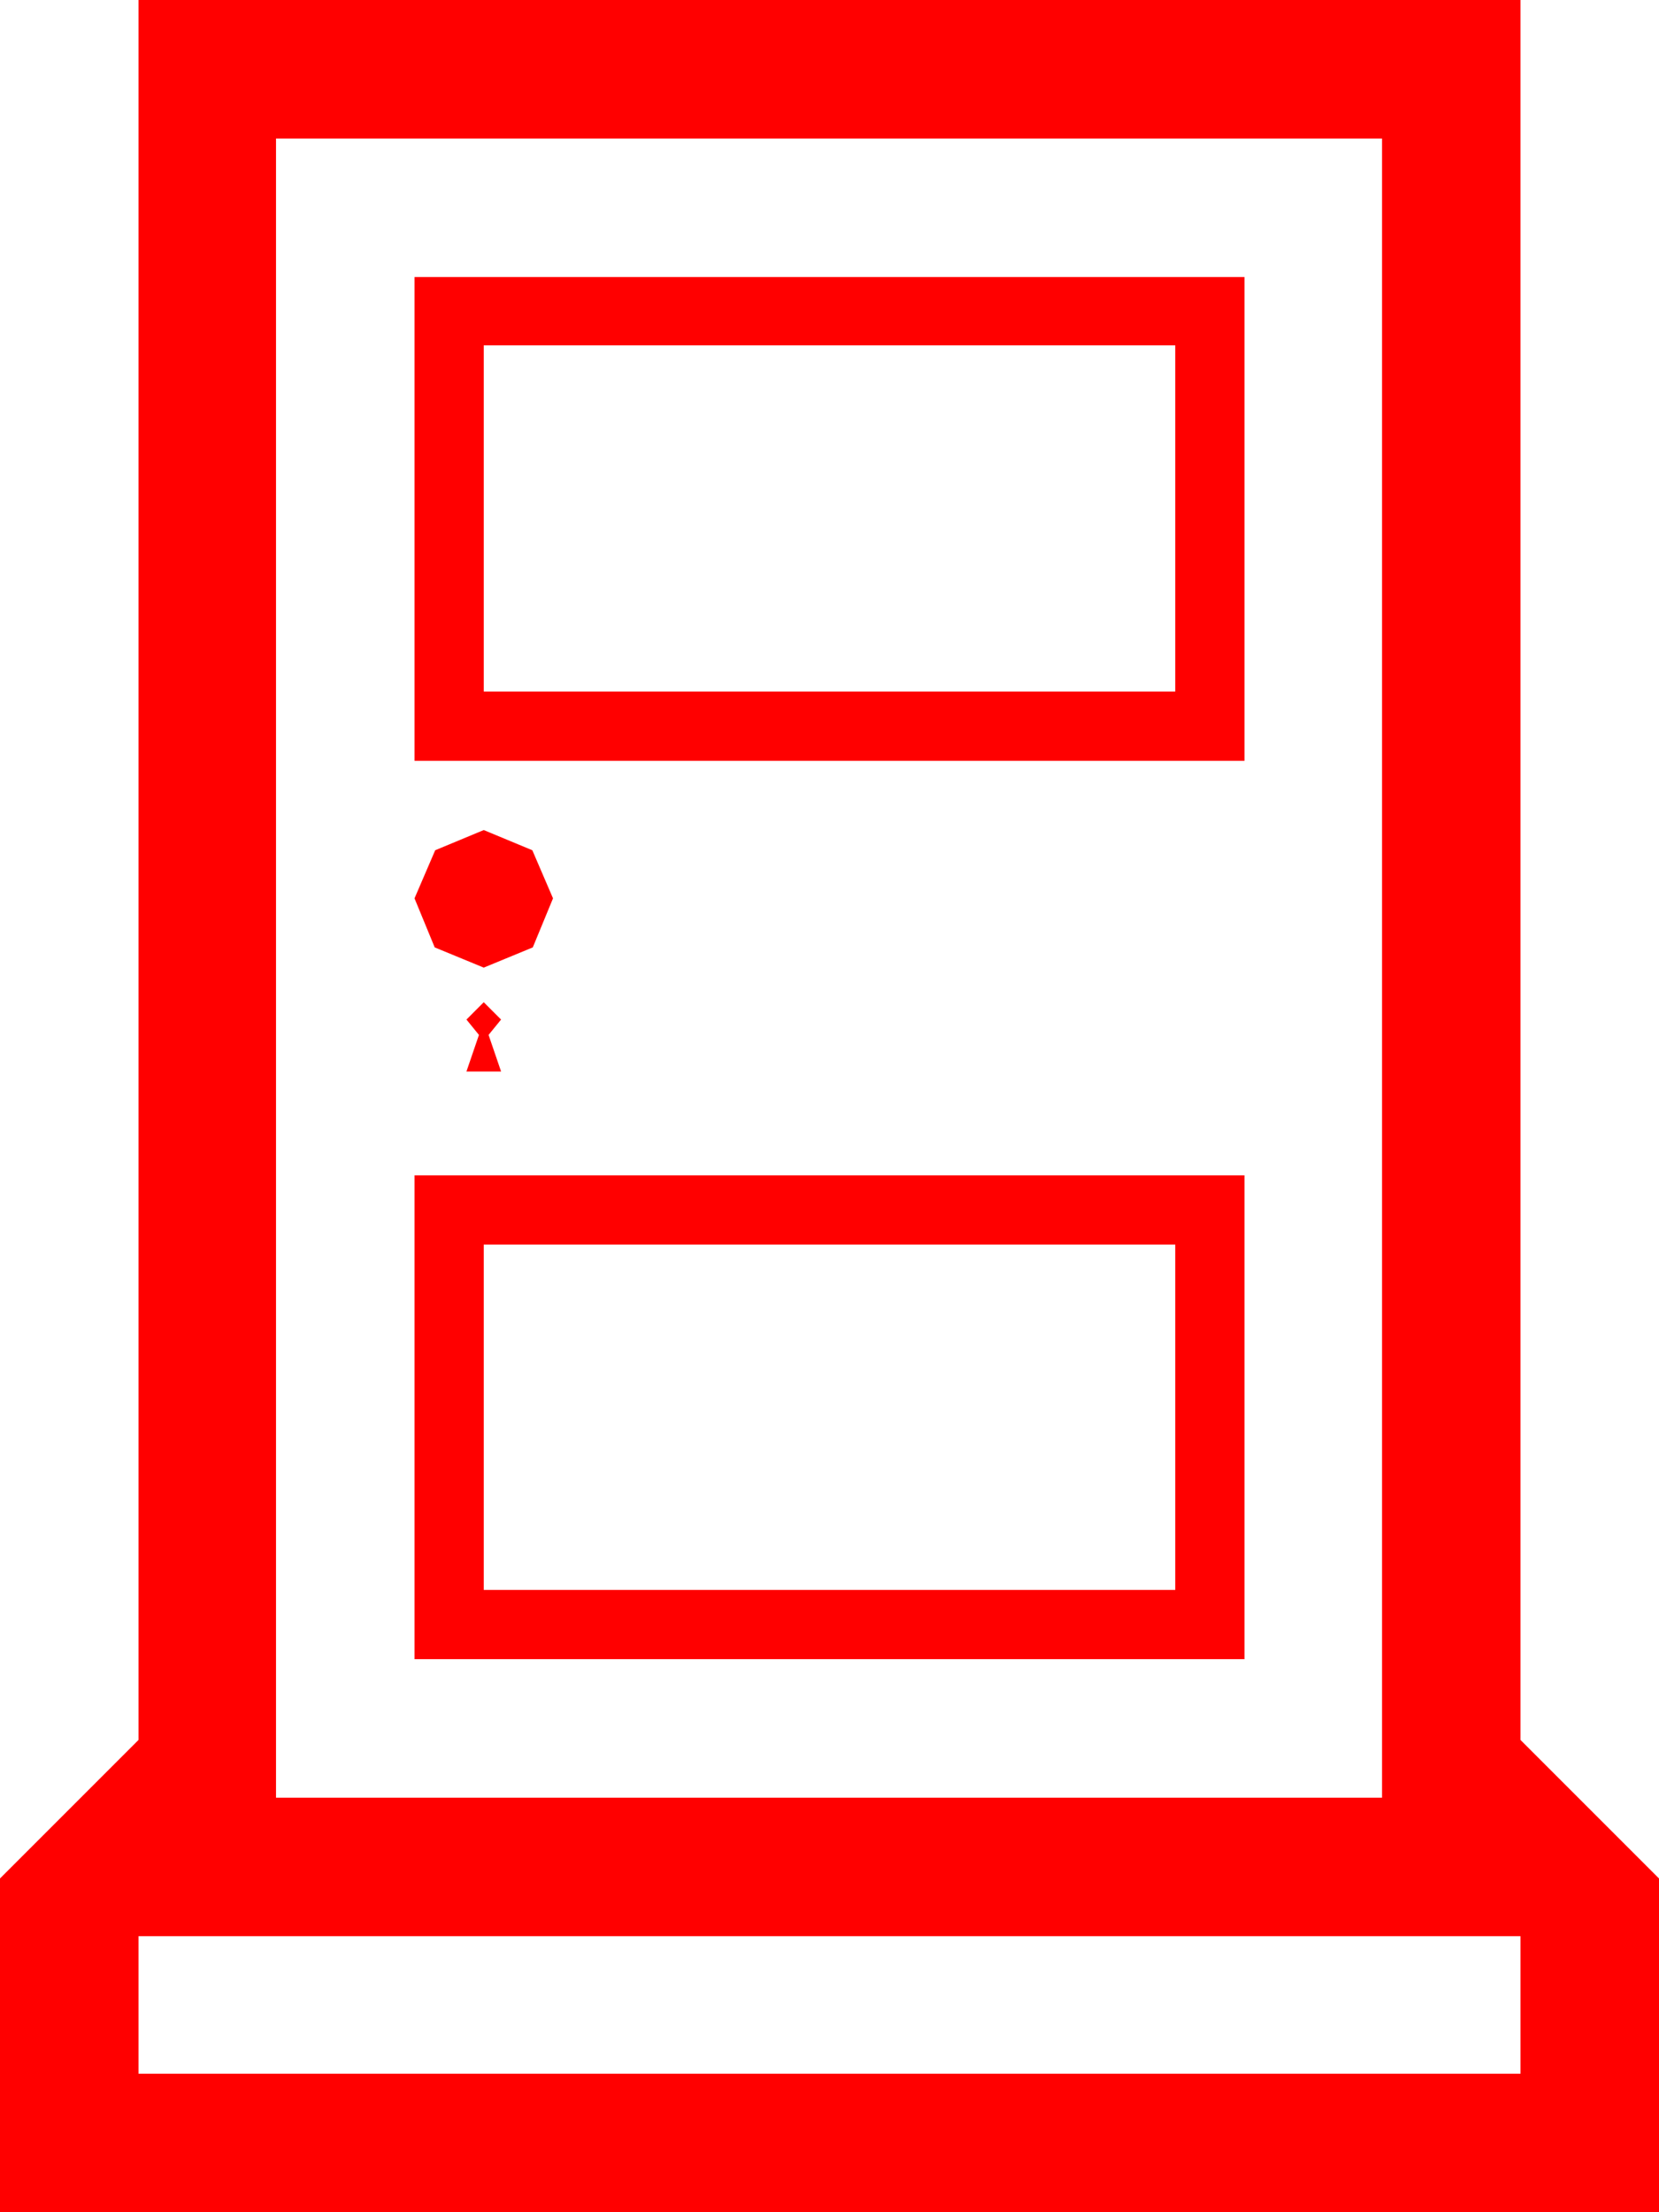 <?xml version="1.0" encoding="utf-8"?>
<!DOCTYPE svg PUBLIC "-//W3C//DTD SVG 1.1//EN" "http://www.w3.org/Graphics/SVG/1.1/DTD/svg11.dtd">
<svg width="50.537" height="67.383" xmlns="http://www.w3.org/2000/svg" xmlns:xlink="http://www.w3.org/1999/xlink" xmlns:xml="http://www.w3.org/XML/1998/namespace" version="1.1">
  <g>
    <g>
      <path style="fill:#FF0000;fill-opacity:1" d="M4.219,58.975L4.219,63.164 46.318,63.164 46.318,58.975 4.219,58.975z M14.736,37.91L14.736,48.428 35.801,48.428 35.801,37.91 14.736,37.91z M12.627,35.801L37.91,35.801 37.91,50.537 12.627,50.537 12.627,35.801z M14.736,30.527L15.264,31.055 14.883,31.523 15.264,32.637 14.209,32.637 14.59,31.523 14.209,31.055 14.736,30.527z M14.736,25.283L16.216,25.898 16.846,27.363 16.23,28.857 14.736,29.473 13.242,28.857 12.627,27.363 13.257,25.898 14.736,25.283z M14.736,10.518L14.736,21.064 35.801,21.064 35.801,10.518 14.736,10.518z M12.627,8.438L37.91,8.438 37.91,23.174 12.627,23.174 12.627,8.438z M8.408,4.219L8.408,54.756 42.1,54.756 42.1,4.219 8.408,4.219z M4.219,0L46.318,0 46.318,52.998 50.537,57.217 50.537,67.383 0,67.383 0,57.217 4.219,52.998 4.219,0z" />
    </g>
  </g>
</svg>